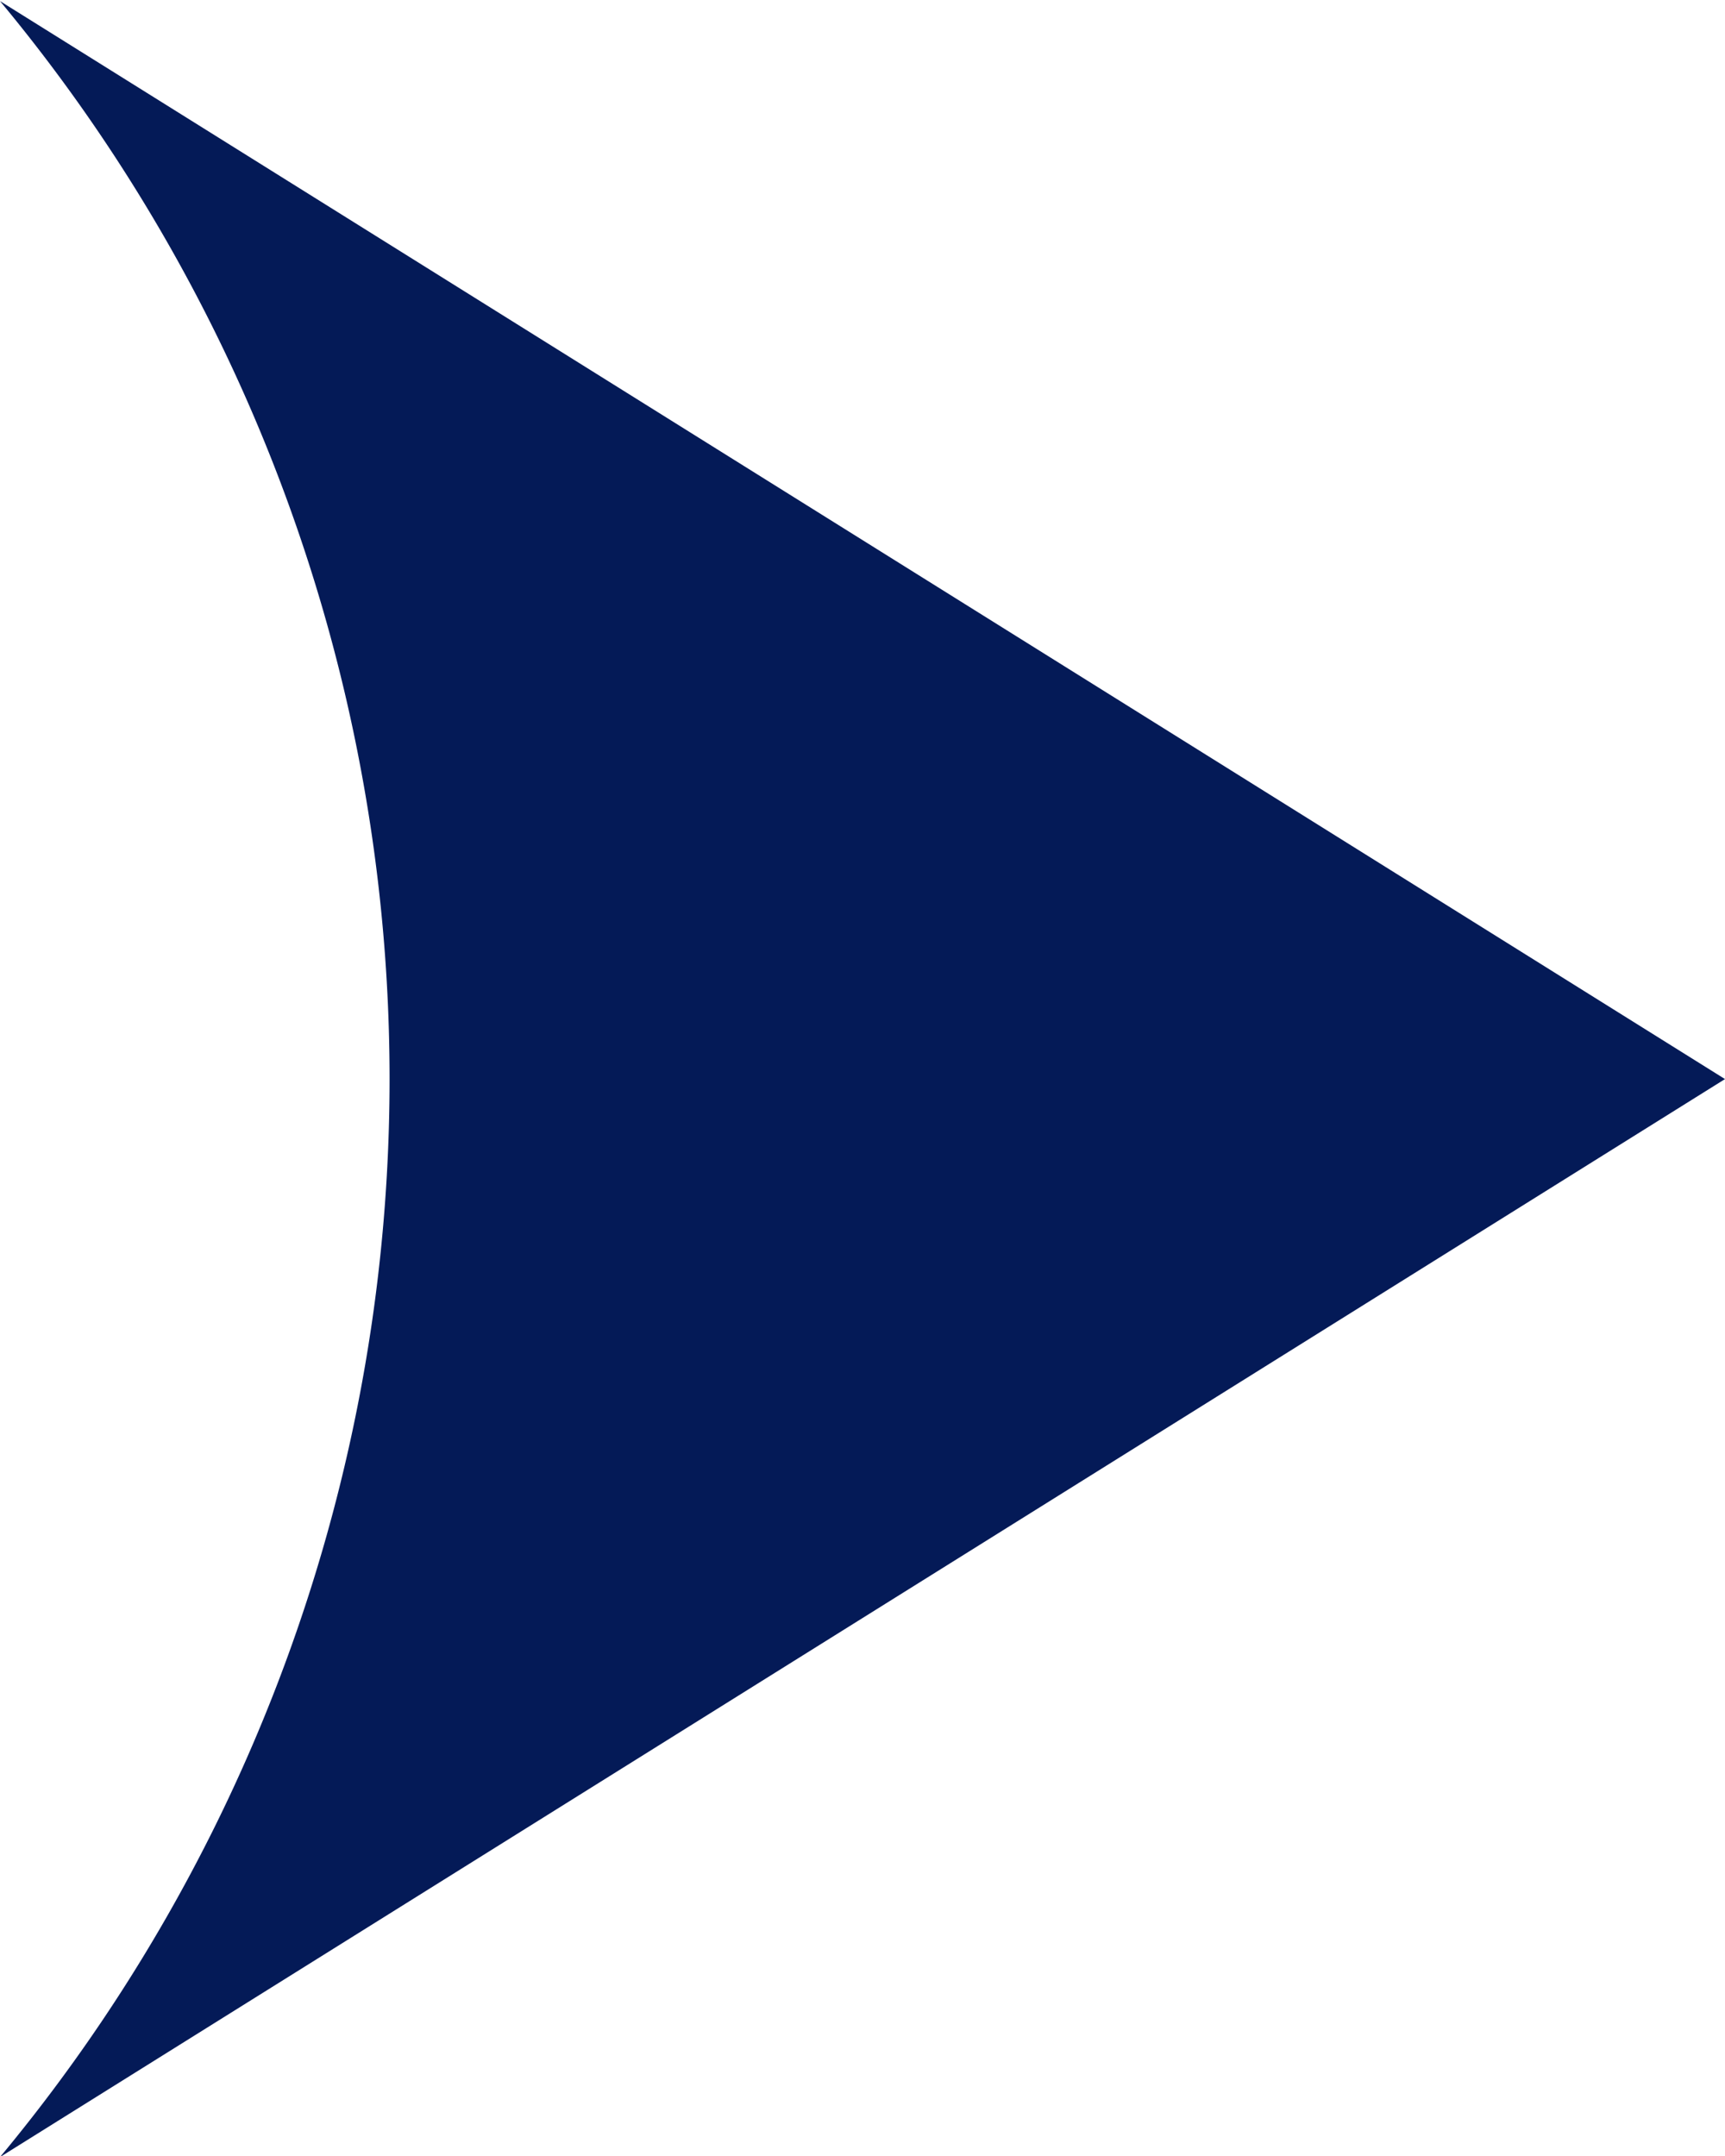 <svg xmlns="http://www.w3.org/2000/svg" width="8" height="10" viewBox="0 0 8 10">
  <path id="Path_1007" data-name="Path 1007" d="M962.742,422.4l8-5-8-5a7.822,7.822,0,0,1,0,10Z" transform="translate(-962.742 -412.395)" fill="#041a57"/>
</svg>
